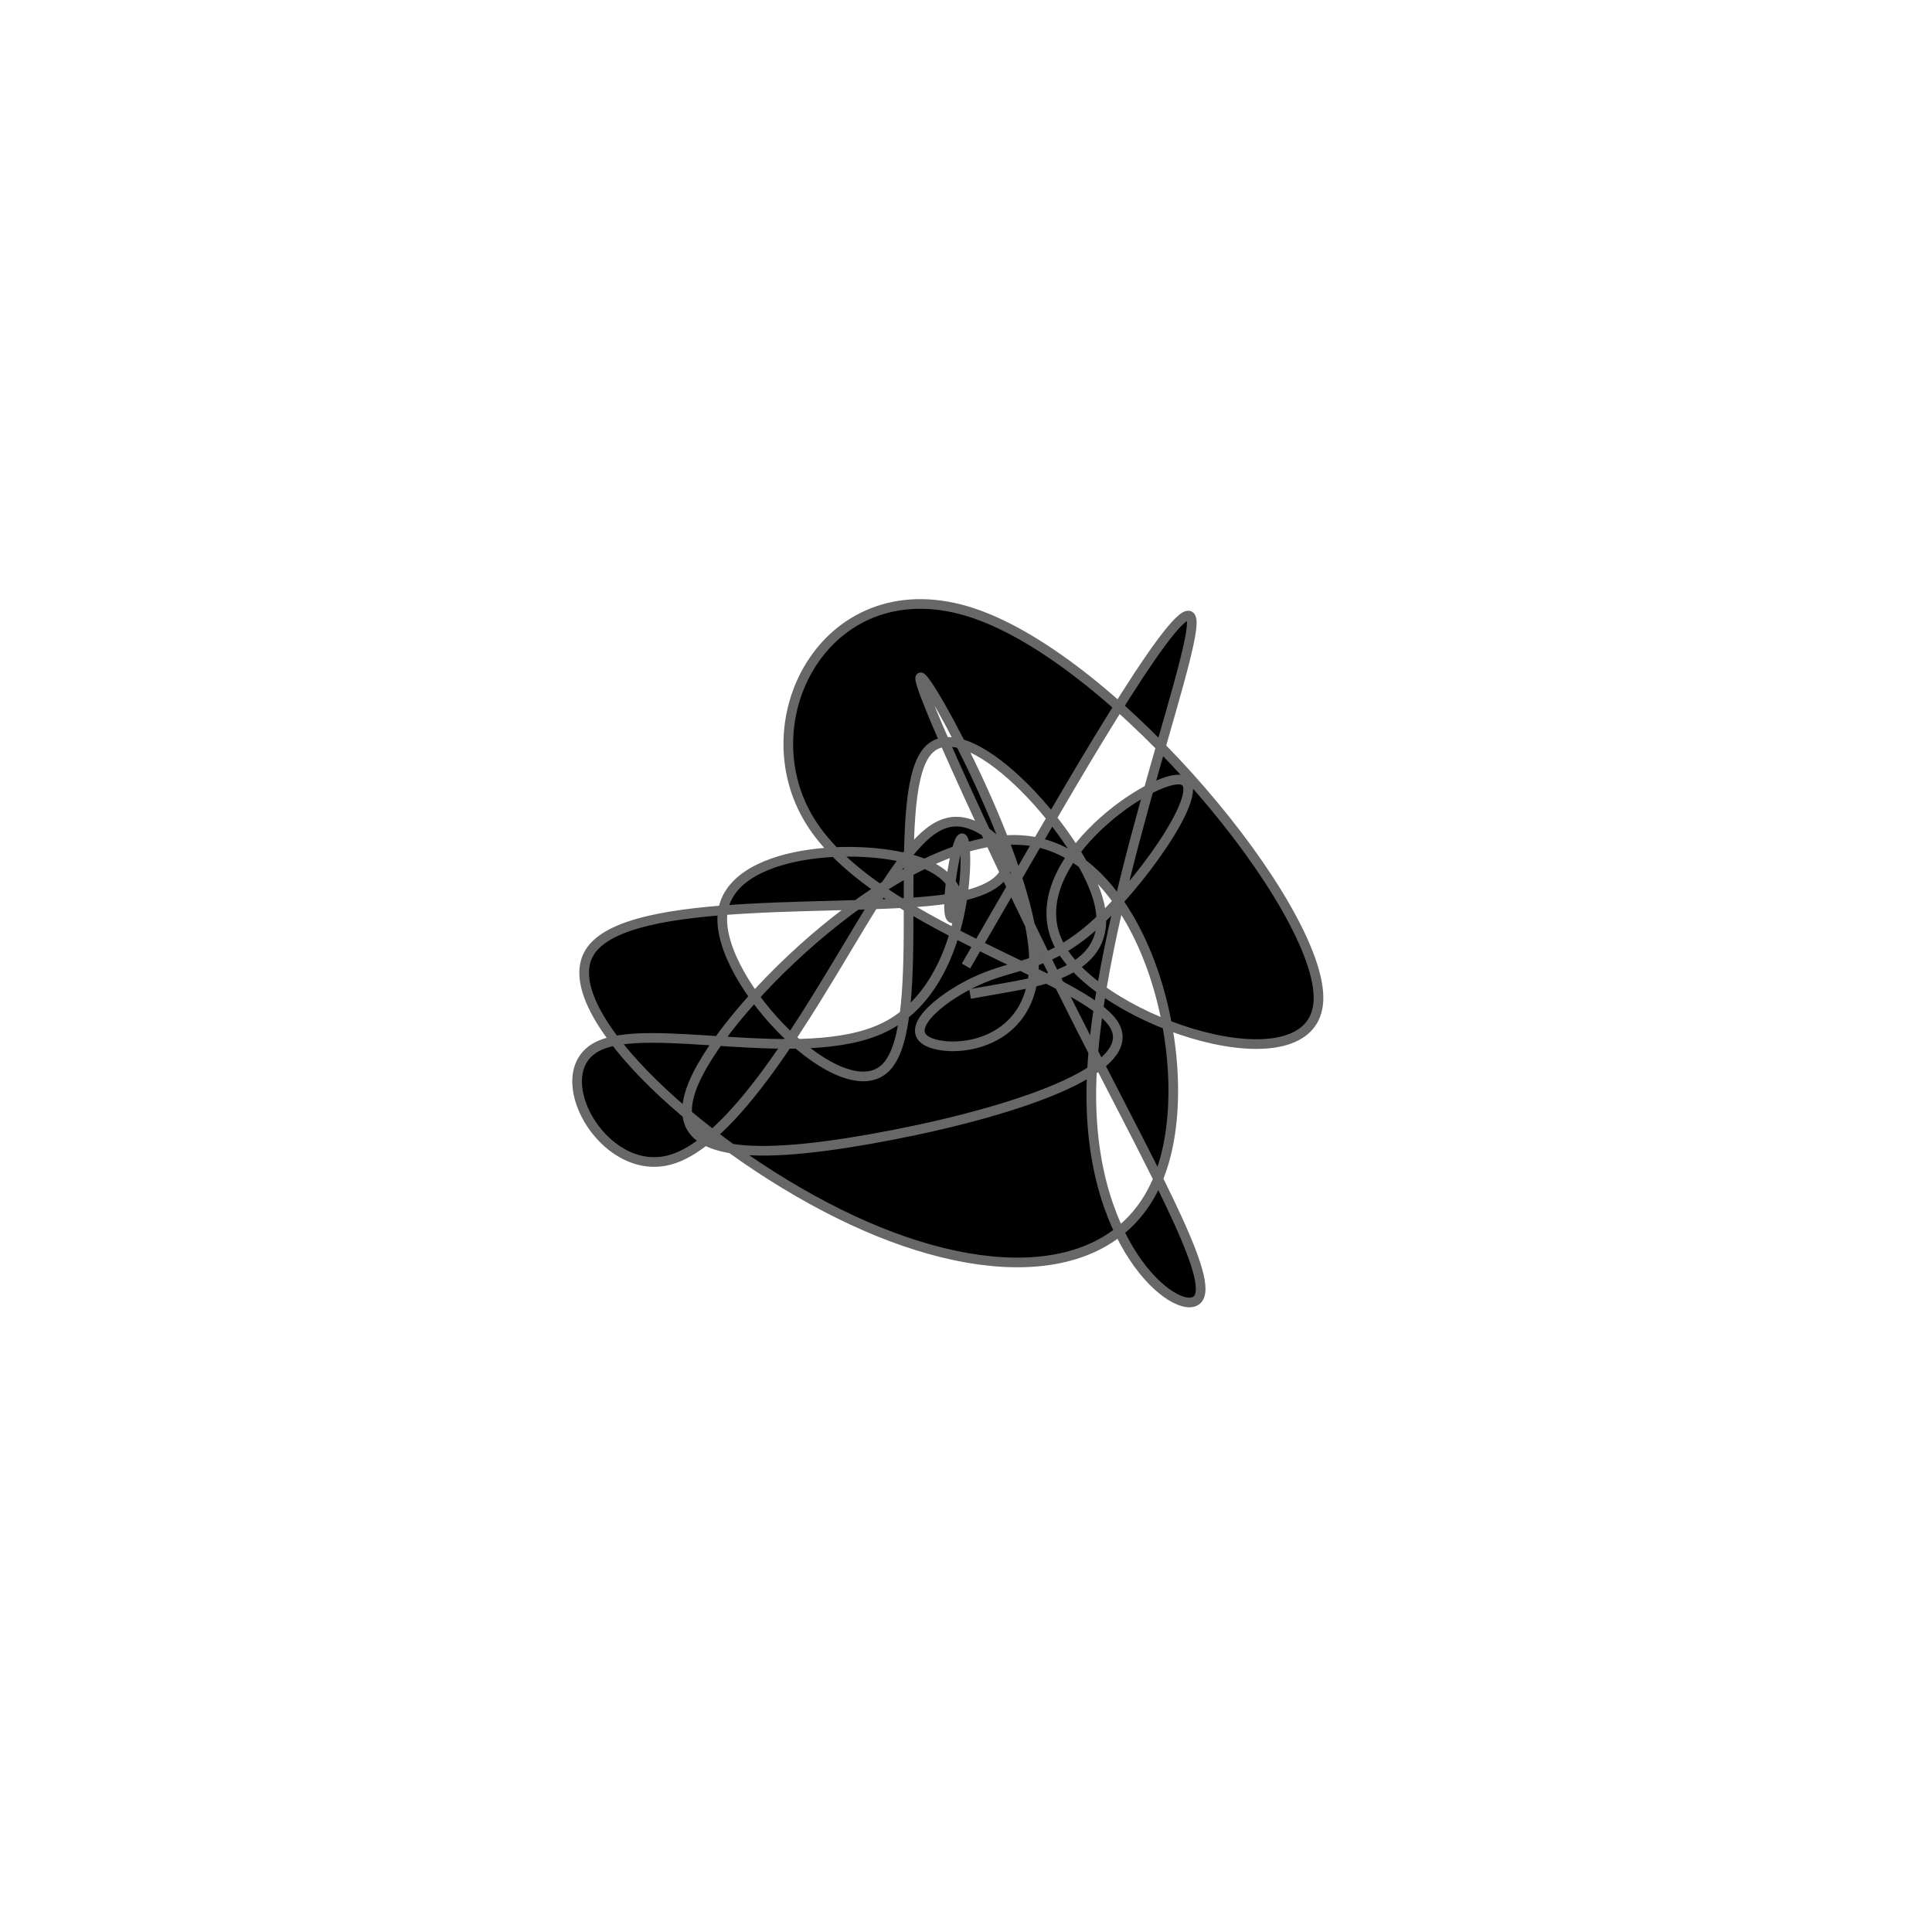 <svg viewBox="0 0 300 300" preserveAspectRatio="xMidYMid" width="300" height="300"><filter id="giusu" width="300" height="500" x="-50%" y="-50%"><feFlood flood-color="#676767" result="element"></feFlood><feTurbulence baseFrequency="0.02" type="fractalNoise" numOctaves="8" seed="51" result="element_1"></feTurbulence><feGaussianBlur stdDeviation="5" in="SourceAlpha" result="element_2"></feGaussianBlur><feDisplacementMap scale="100" in="element_2" in2="element_1" result="element_3"></feDisplacementMap><feComposite operator="in" in="element" in2="element_3" result="element_4"></feComposite><feMerge><feMergeNode in="element_4"></feMergeNode></feMerge></filter><g transform="translate(150,150) scale(1.5)"><path d="M0,0L5.725,-9.899C11.449,-19.799,22.898,-39.598,23.359,-35.804C23.821,-32.011,13.294,-4.627,12.978,12.577C12.662,29.78,22.556,36.801,24.079,34.36C25.602,31.919,18.753,20.015,10.975,4.573C3.198,-10.869,-5.51,-29.85,-4.691,-29.886C-3.873,-29.922,6.472,-11.014,7.02,-1.242C7.567,8.53,-1.682,9.167,-4.096,7.745C-6.511,6.324,-2.09,2.845,1.758,1.253C5.605,-0.338,8.881,-0.041,13.842,-4.733C18.804,-9.425,25.452,-19.105,22.088,-19.299C18.723,-19.493,5.345,-10.2,9.687,-2.085C14.029,6.03,36.092,12.967,36.486,3.558C36.88,-5.852,15.605,-31.608,0.7,-36.549C-14.206,-41.49,-22.744,-25.615,-16.126,-14.972C-9.507,-4.328,12.267,1.084,15.326,6.086C18.385,11.089,2.73,15.682,-9.911,17.914C-22.551,20.145,-32.176,20.016,-27.803,11.27C-23.43,2.524,-5.059,-14.84,6.83,-12.908C18.719,-10.976,24.126,10.252,20.177,21.289C16.228,32.326,2.924,33.171,-11.824,26.292C-26.571,19.413,-42.761,4.808,-38.966,-1.403C-35.171,-7.614,-11.39,-5.432,-1.694,-6.983C8.001,-8.533,3.612,-13.816,0.124,-14.784C-3.363,-15.752,-5.95,-12.404,-11.126,-3.843C-16.301,4.718,-24.066,18.492,-30.854,20.119C-37.642,21.746,-43.454,11.226,-38.261,8.39C-33.068,5.554,-16.871,10.403,-8.53,6.39C-0.189,2.377,0.295,-10.497,-0.193,-12.817C-0.681,-15.137,-2.141,-6.902,-1.664,-5.256C-1.187,-3.61,1.227,-8.552,-4.645,-10.719C-10.517,-12.885,-24.674,-12.276,-25.218,-5.262C-25.762,1.753,-12.693,15.171,-8.239,10.449C-3.785,5.728,-7.946,-17.135,-4.106,-22.096C-0.267,-27.057,11.572,-14.116,13.66,-6.967C15.748,0.183,8.085,1.542,4.254,2.221L0.422,2.9" style="filter: url(#giusu); stroke: rgb(103, 103, 103);"></path></g></svg>